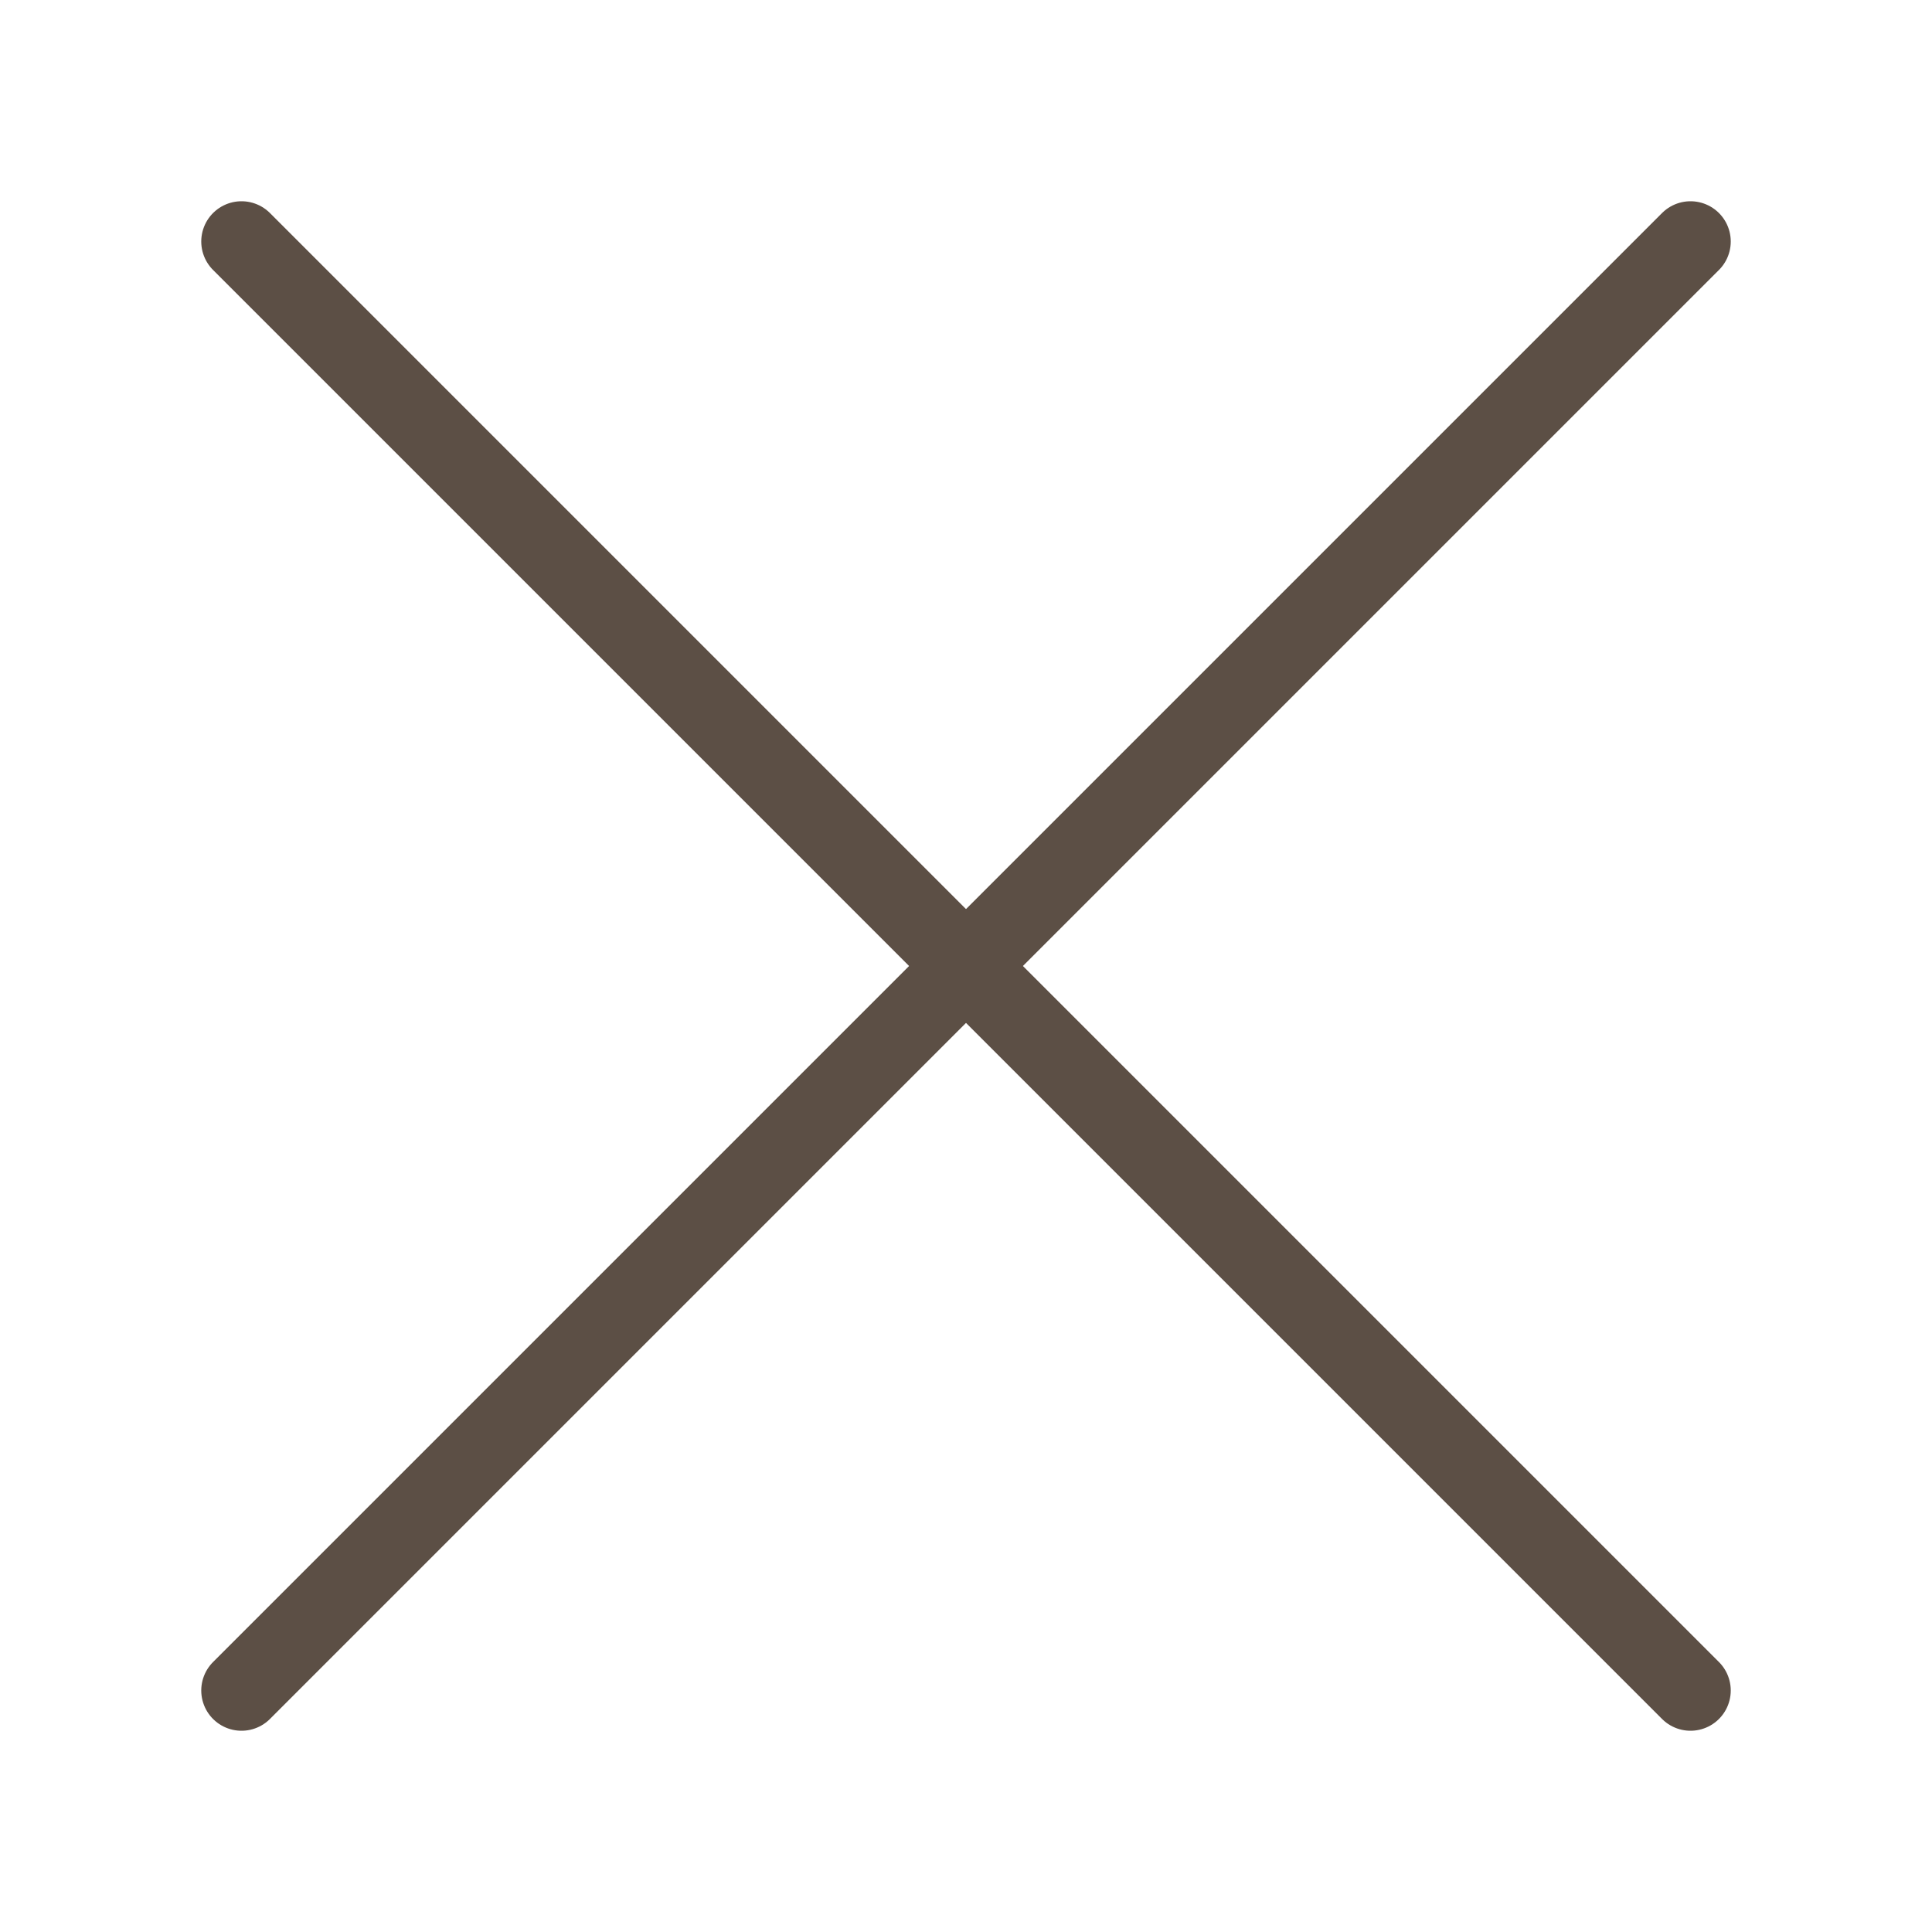 <svg viewBox="0 0 24 24" fill="none" xmlns="http://www.w3.org/2000/svg">
<path d="M21 3L3 21" stroke="#5C4F45" stroke-linecap="round" stroke-linejoin="round"/>
<path d="M3 3L21 21" stroke="#5C4F45" stroke-linecap="round" stroke-linejoin="round"/>
</svg>
